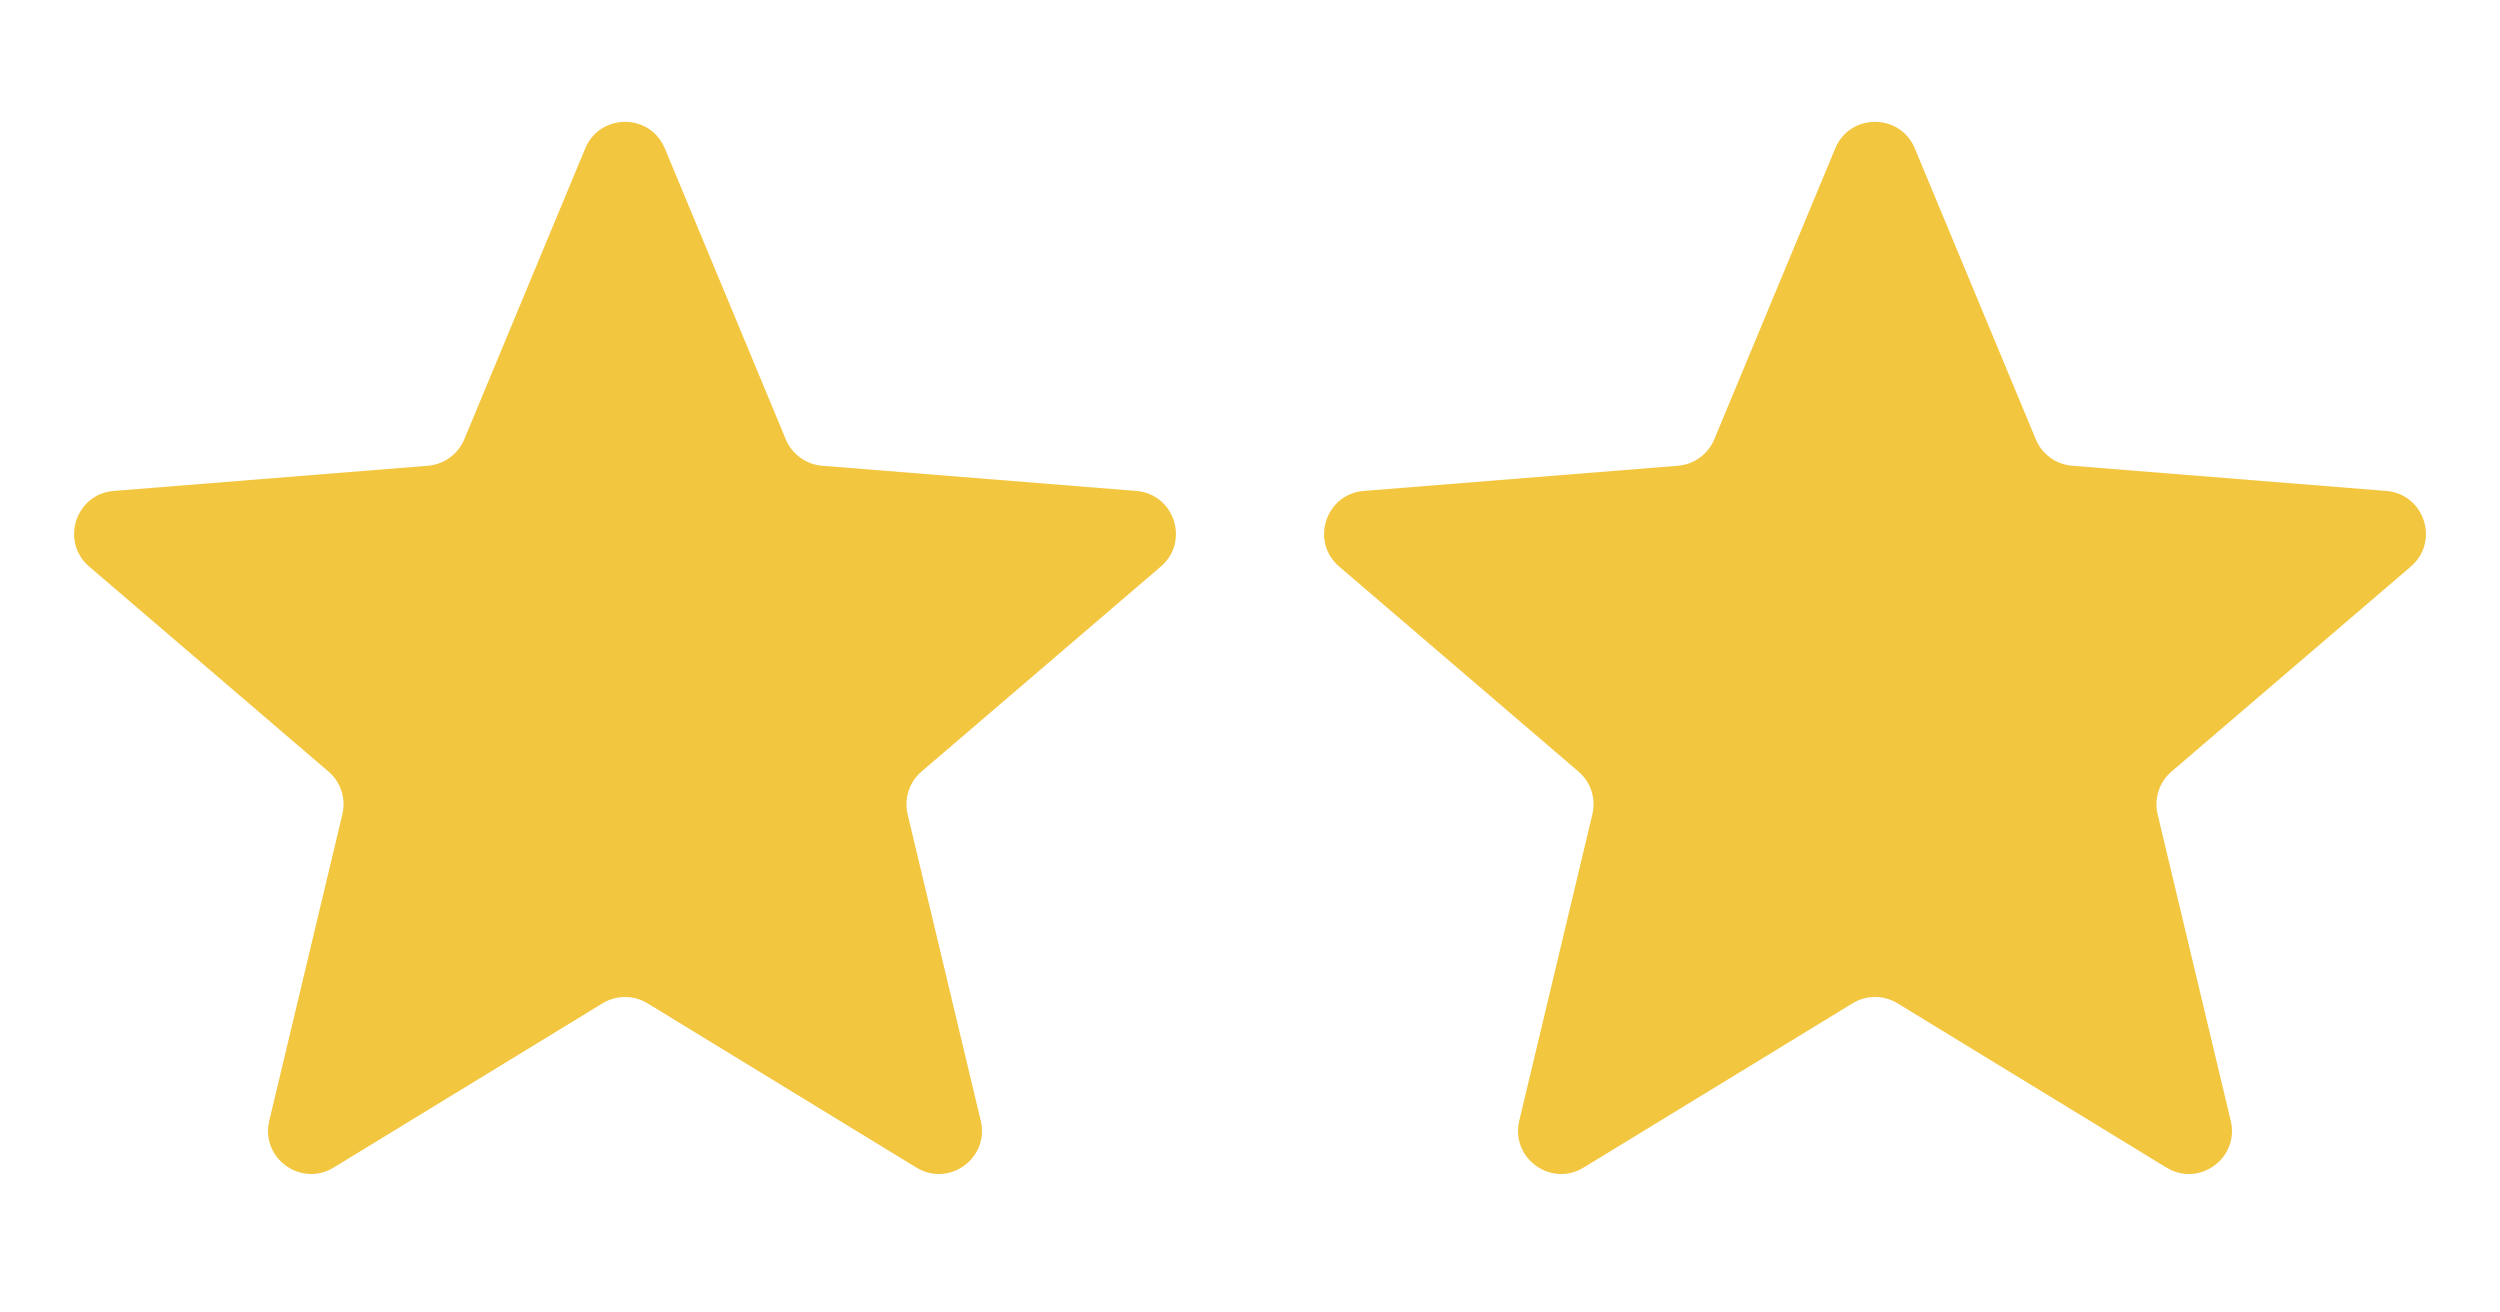 <svg width="40" height="21" viewBox="0 0 40 21" fill="none" xmlns="http://www.w3.org/2000/svg">
<path d="M9.364 2.374C9.599 1.808 10.401 1.808 10.637 2.374L12.573 7.03C12.672 7.268 12.897 7.431 13.154 7.452L18.18 7.855C18.791 7.904 19.039 8.666 18.573 9.065L14.744 12.345C14.548 12.513 14.462 12.777 14.522 13.029L15.692 17.933C15.834 18.529 15.186 19.001 14.662 18.681L10.36 16.053C10.139 15.918 9.862 15.918 9.641 16.053L5.338 18.681C4.815 19.001 4.166 18.529 4.308 17.933L5.478 13.029C5.538 12.777 5.453 12.513 5.256 12.345L1.427 9.065C0.962 8.666 1.209 7.904 1.82 7.855L6.846 7.452C7.104 7.431 7.328 7.268 7.428 7.03L9.364 2.374Z" fill="url(#paint0_linear_4_1206)"/>
<path d="M29.364 2.374C29.599 1.808 30.401 1.808 30.637 2.374L32.573 7.03C32.672 7.268 32.897 7.431 33.154 7.452L38.18 7.855C38.791 7.904 39.039 8.666 38.573 9.065L34.744 12.345C34.548 12.513 34.462 12.777 34.522 13.029L35.692 17.933C35.834 18.529 35.186 19.001 34.663 18.681L30.36 16.053C30.139 15.918 29.862 15.918 29.641 16.053L25.338 18.681C24.815 19.001 24.166 18.529 24.308 17.933L25.478 13.029C25.538 12.777 25.453 12.513 25.256 12.345L21.427 9.065C20.962 8.666 21.209 7.904 21.82 7.855L26.846 7.452C27.104 7.431 27.328 7.268 27.428 7.03L29.364 2.374Z" fill="url(#paint1_linear_4_1206)"/>
<defs>
<linearGradient id="paint0_linear_4_1206" x1="1.185" y1="1.95" x2="18.815" y2="1.95" gradientUnits="userSpaceOnUse">
<stop offset="0.5" stop-color="#F3C63F"/>
<stop offset="0.5" stop-color="#F3C63F"/>
</linearGradient>
<linearGradient id="paint1_linear_4_1206" x1="21.185" y1="1.95" x2="38.815" y2="1.95" gradientUnits="userSpaceOnUse">
<stop offset="0.5" stop-color="#F3C63F"/>
<stop offset="0.5" stop-color="#F3C63F"/>
</linearGradient>
</defs>
</svg>
